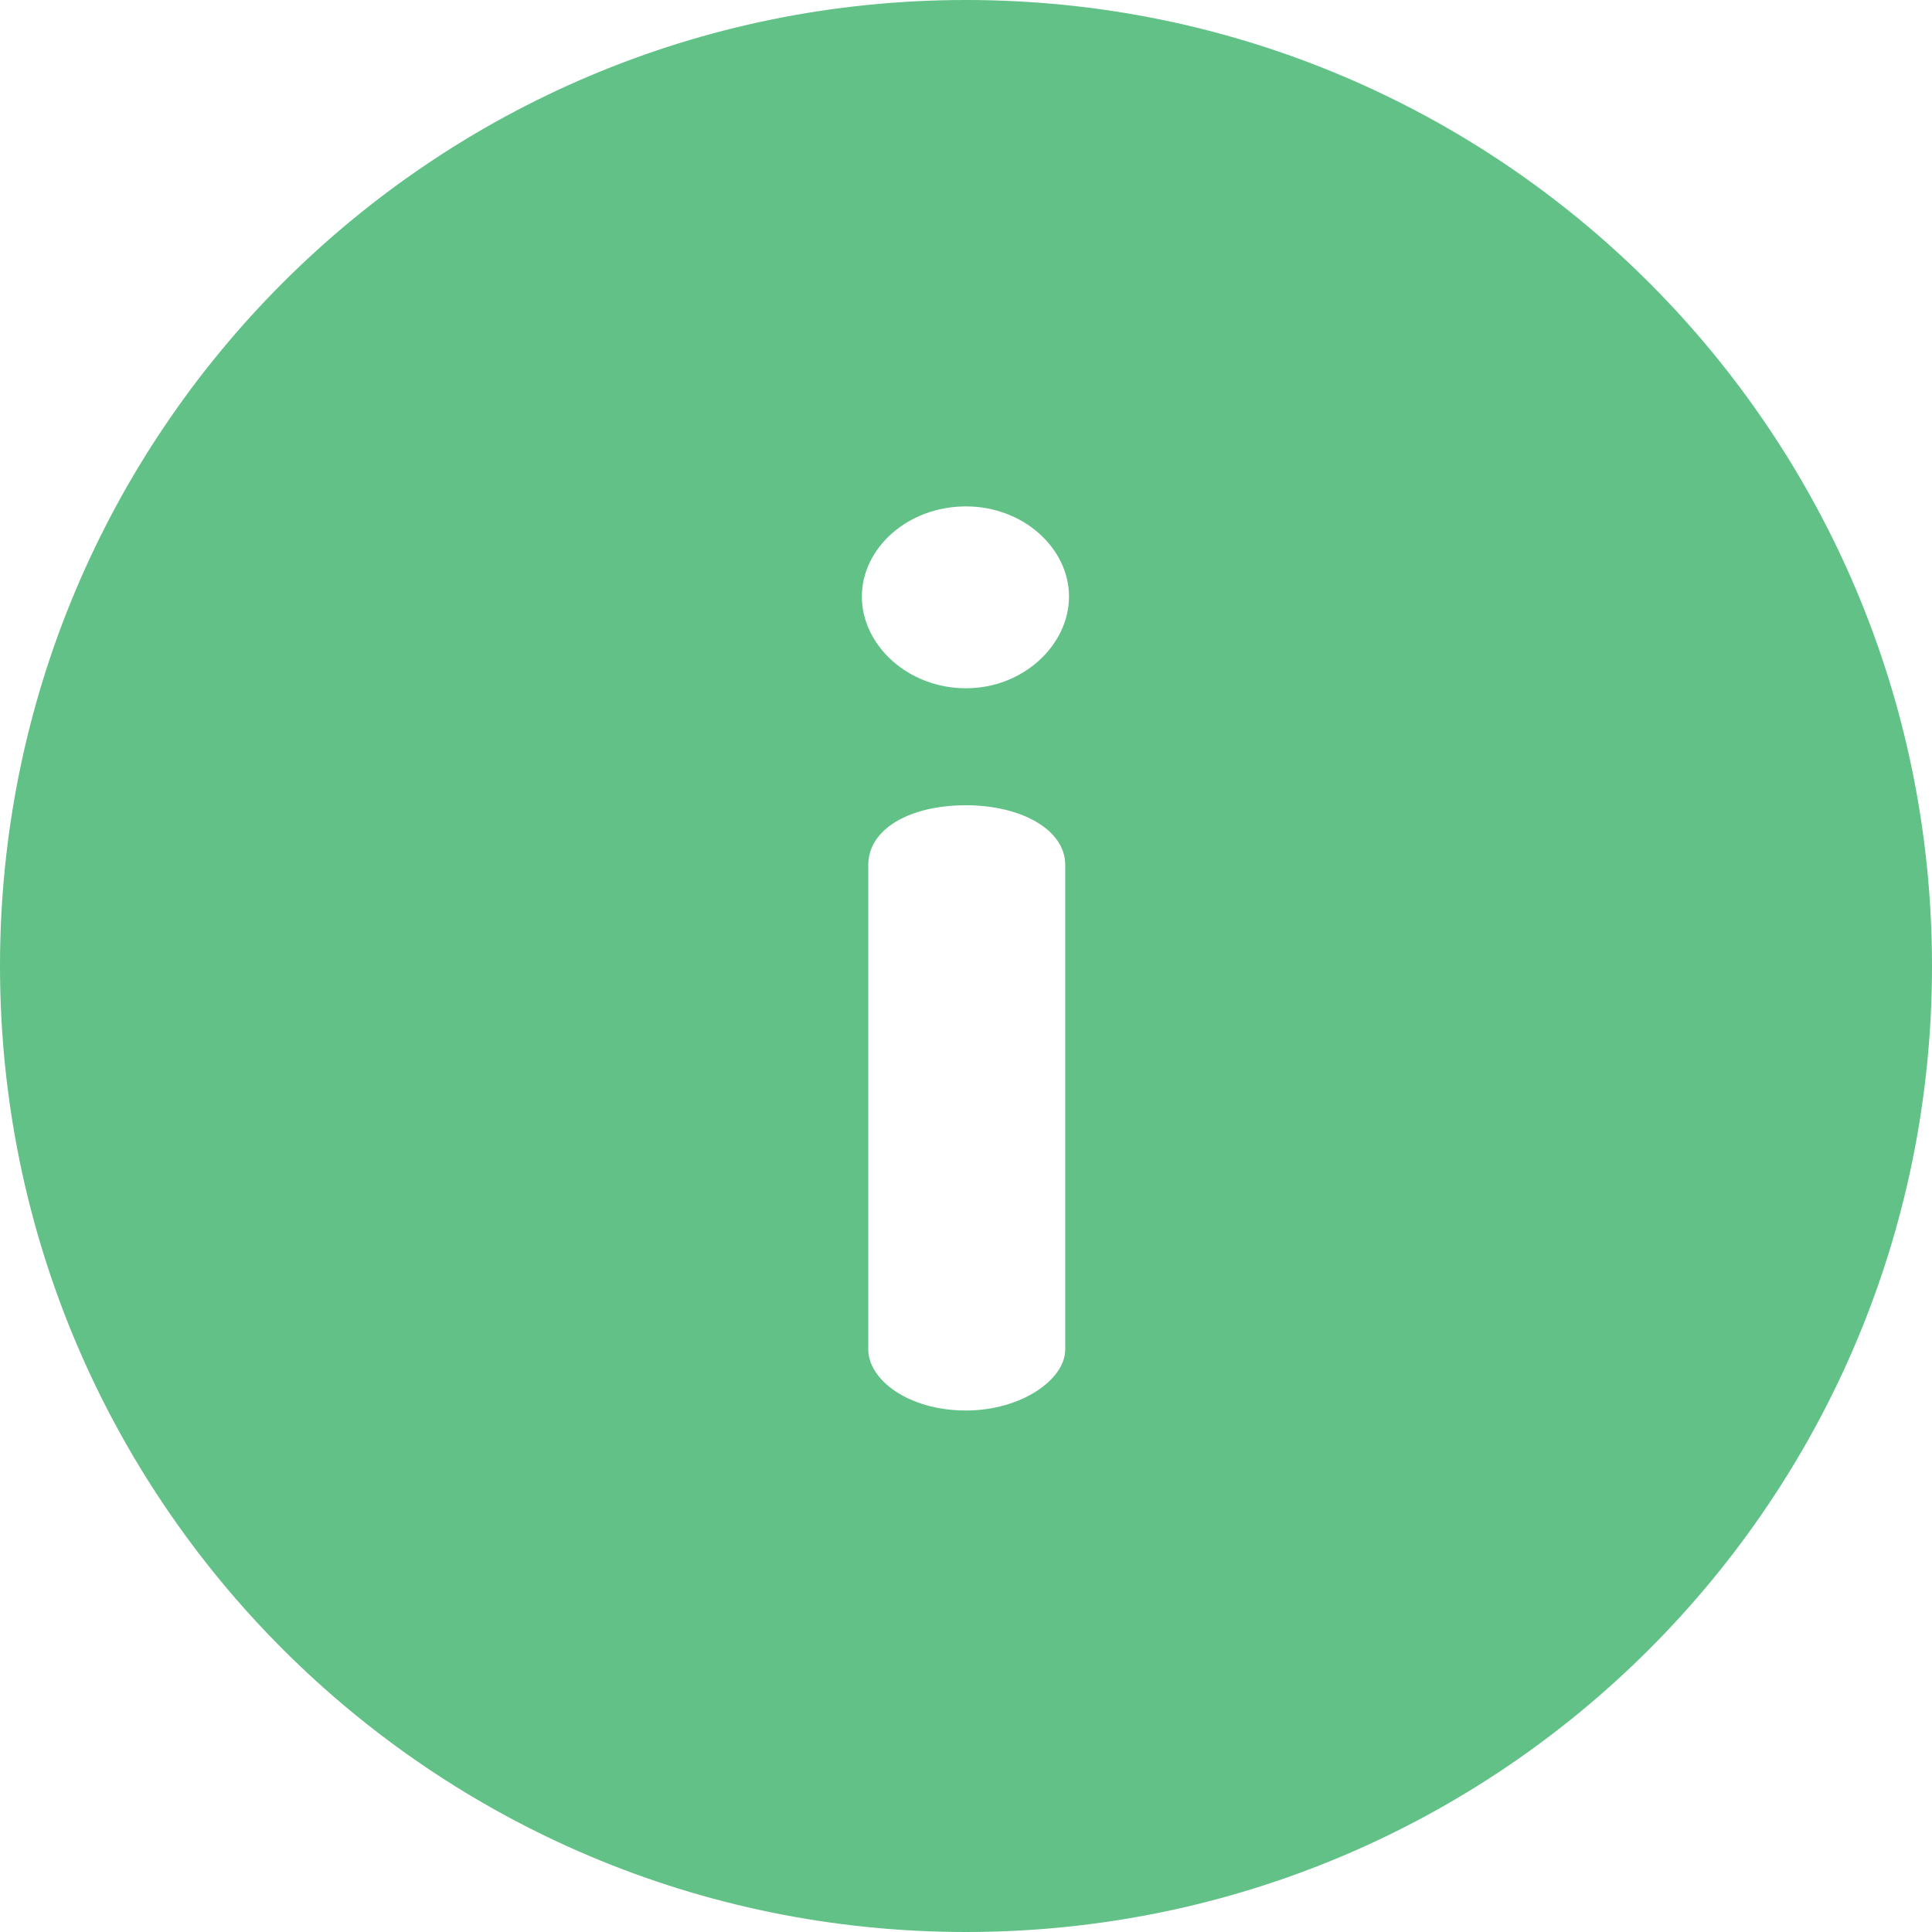 <?xml version="1.0" encoding="utf-8"?>
<!-- Generator: Adobe Illustrator 19.0.0, SVG Export Plug-In . SVG Version: 6.00 Build 0)  -->
<svg version="1.1" id="Layer_1" xmlns="http://www.w3.org/2000/svg" xmlns:xlink="http://www.w3.org/1999/xlink" x="0px" y="0px"
	 viewBox="-49 141 512 512" style="enable-background:new -49 141 512 512;" xml:space="preserve">
<style type="text/css">
	.st0{fill:#61C187;}
</style>
<g>
	<g>
		<path class="st0" d="M207,141C65.5,141-49,255.5-49,397c0,141.5,114.5,256,256,256c141.5,0,256-114.5,256-256
			C463,255.5,348.5,141,207,141z M233.3,498.6c0,8.1-11.8,16.2-26.3,16.2c-15.2,0-25.9-8.1-25.9-16.2V370.2
			c0-9.4,10.8-15.8,25.9-15.8c14.5,0,26.3,6.4,26.3,15.8V498.6z M207,323.4c-15.5,0-27.6-11.5-27.6-24.3c0-12.8,12.1-23.9,27.6-23.9
			c15.2,0,27.3,11.1,27.3,23.9C234.3,311.9,222.2,323.4,207,323.4z"/>
	</g>
</g>
</svg>
